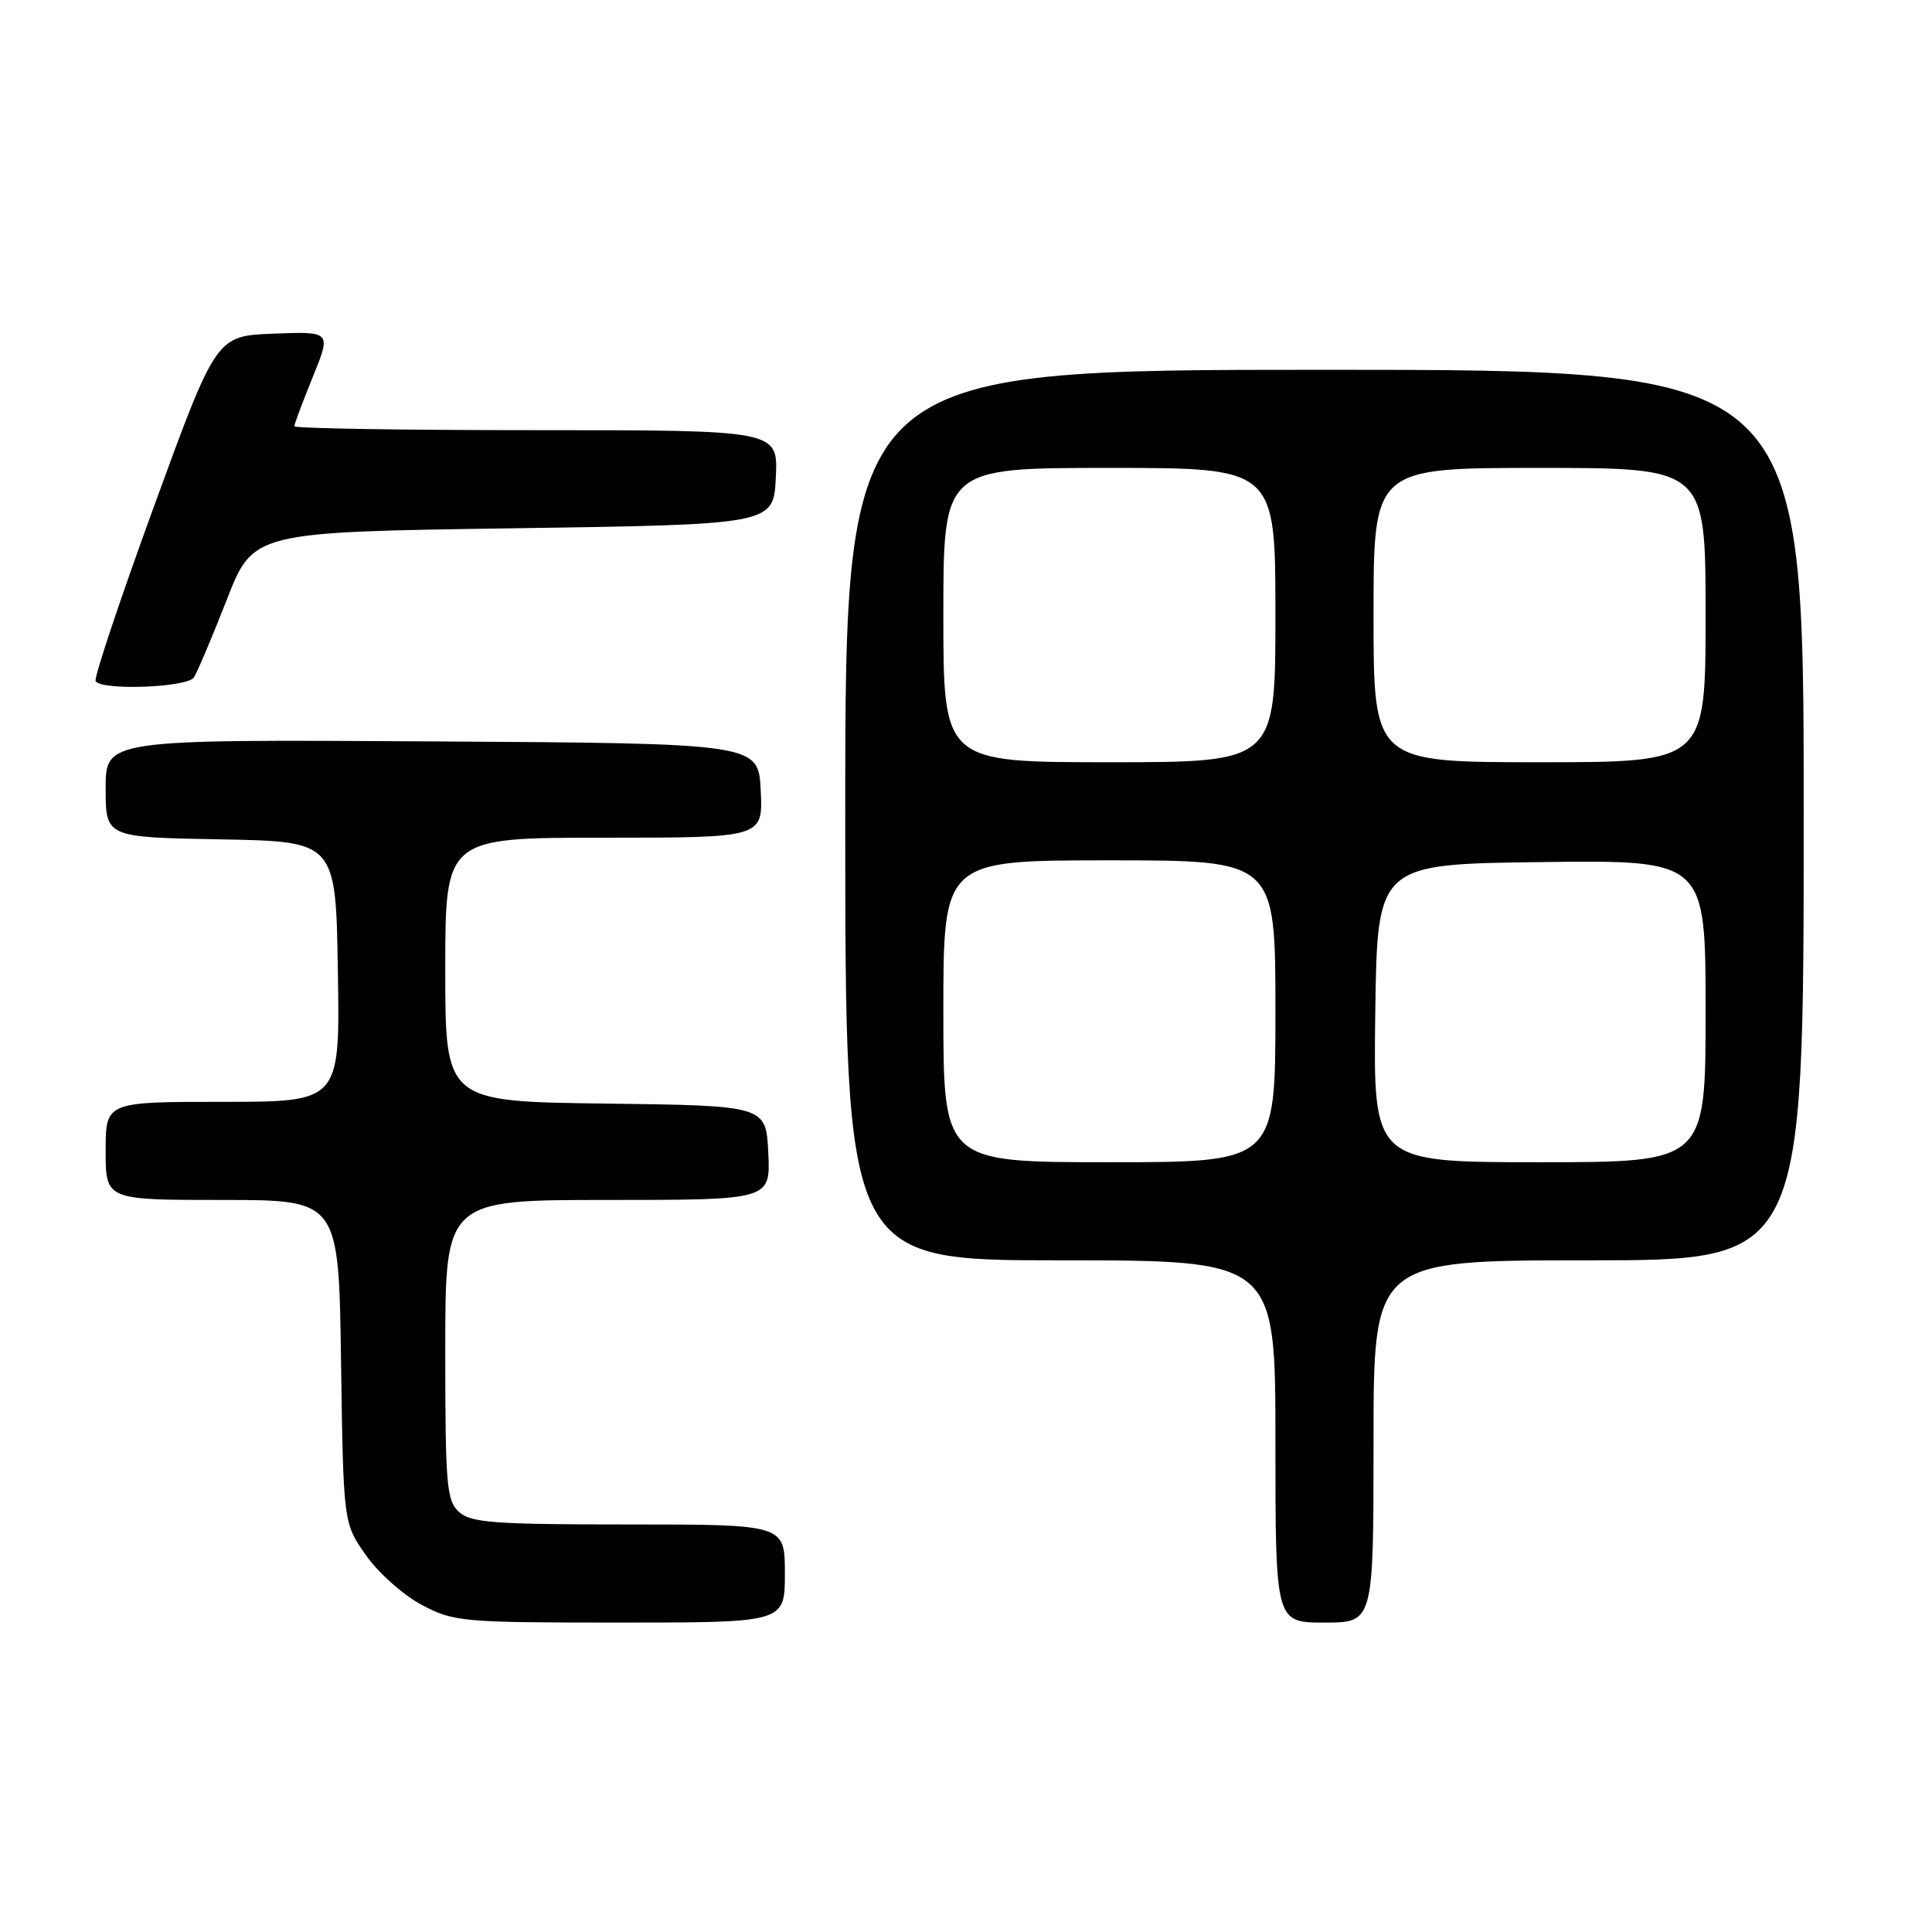 <?xml version="1.0" encoding="UTF-8" standalone="no"?>
<!DOCTYPE svg PUBLIC "-//W3C//DTD SVG 1.1//EN" "http://www.w3.org/Graphics/SVG/1.1/DTD/svg11.dtd" >
<svg xmlns="http://www.w3.org/2000/svg" xmlns:xlink="http://www.w3.org/1999/xlink" version="1.1" viewBox="0 0 256 256">
 <g >
 <path fill="currentColor"
d=" M 104.00 208.50 C 104.00 202.00 104.00 202.00 83.33 202.00 C 65.50 202.00 62.41 201.77 60.83 200.35 C 59.17 198.85 59.00 196.80 59.00 178.85 C 59.00 159.00 59.00 159.00 80.55 159.00 C 102.10 159.00 102.10 159.00 101.80 152.75 C 101.50 146.50 101.50 146.50 80.25 146.23 C 59.00 145.96 59.00 145.96 59.00 128.48 C 59.00 111.00 59.00 111.00 80.05 111.00 C 101.10 111.00 101.10 111.00 100.80 104.75 C 100.50 98.50 100.50 98.50 57.25 98.24 C 14.00 97.98 14.00 97.98 14.00 104.46 C 14.00 110.95 14.00 110.95 29.25 111.22 C 44.50 111.50 44.50 111.50 44.77 128.75 C 45.05 146.00 45.05 146.00 29.52 146.00 C 14.00 146.00 14.00 146.00 14.00 152.50 C 14.00 159.00 14.00 159.00 29.44 159.00 C 44.89 159.00 44.89 159.00 45.19 180.42 C 45.50 201.83 45.50 201.83 48.50 206.09 C 50.15 208.43 53.48 211.39 55.91 212.67 C 60.13 214.90 61.22 215.00 82.16 215.00 C 104.00 215.00 104.00 215.00 104.00 208.50 Z  M 182.00 191.00 C 182.00 167.00 182.00 167.00 210.50 167.00 C 239.00 167.00 239.00 167.00 239.00 108.00 C 239.00 49.00 239.00 49.00 175.50 49.00 C 112.00 49.00 112.00 49.00 112.00 108.00 C 112.00 167.00 112.00 167.00 140.50 167.00 C 169.00 167.00 169.00 167.00 169.00 191.00 C 169.00 215.00 169.00 215.00 175.50 215.00 C 182.00 215.00 182.00 215.00 182.00 191.00 Z  M 25.69 89.76 C 26.14 89.08 28.09 84.47 30.03 79.51 C 33.55 70.50 33.55 70.50 68.03 70.00 C 102.50 69.50 102.50 69.50 102.80 63.25 C 103.10 57.00 103.10 57.00 71.05 57.00 C 53.42 57.00 39.00 56.77 39.00 56.48 C 39.00 56.19 40.10 53.25 41.45 49.94 C 43.89 43.92 43.89 43.92 36.27 44.21 C 28.65 44.50 28.65 44.50 20.44 67.00 C 15.92 79.38 12.43 89.84 12.67 90.25 C 13.44 91.53 24.81 91.11 25.69 89.76 Z  M 125.00 134.00 C 125.00 114.00 125.00 114.00 147.00 114.00 C 169.00 114.00 169.00 114.00 169.00 134.00 C 169.00 154.00 169.00 154.00 147.00 154.00 C 125.00 154.00 125.00 154.00 125.00 134.00 Z  M 182.23 134.25 C 182.50 114.50 182.50 114.50 204.25 114.23 C 226.00 113.96 226.00 113.96 226.00 133.98 C 226.00 154.00 226.00 154.00 203.98 154.00 C 181.96 154.00 181.96 154.00 182.23 134.25 Z  M 125.00 81.50 C 125.00 62.00 125.00 62.00 147.00 62.00 C 169.00 62.00 169.00 62.00 169.00 81.50 C 169.00 101.00 169.00 101.00 147.00 101.00 C 125.00 101.00 125.00 101.00 125.00 81.50 Z  M 182.00 81.50 C 182.00 62.00 182.00 62.00 204.00 62.00 C 226.00 62.00 226.00 62.00 226.00 81.50 C 226.00 101.00 226.00 101.00 204.00 101.00 C 182.00 101.00 182.00 101.00 182.00 81.50 Z "/>
</g>
</svg>